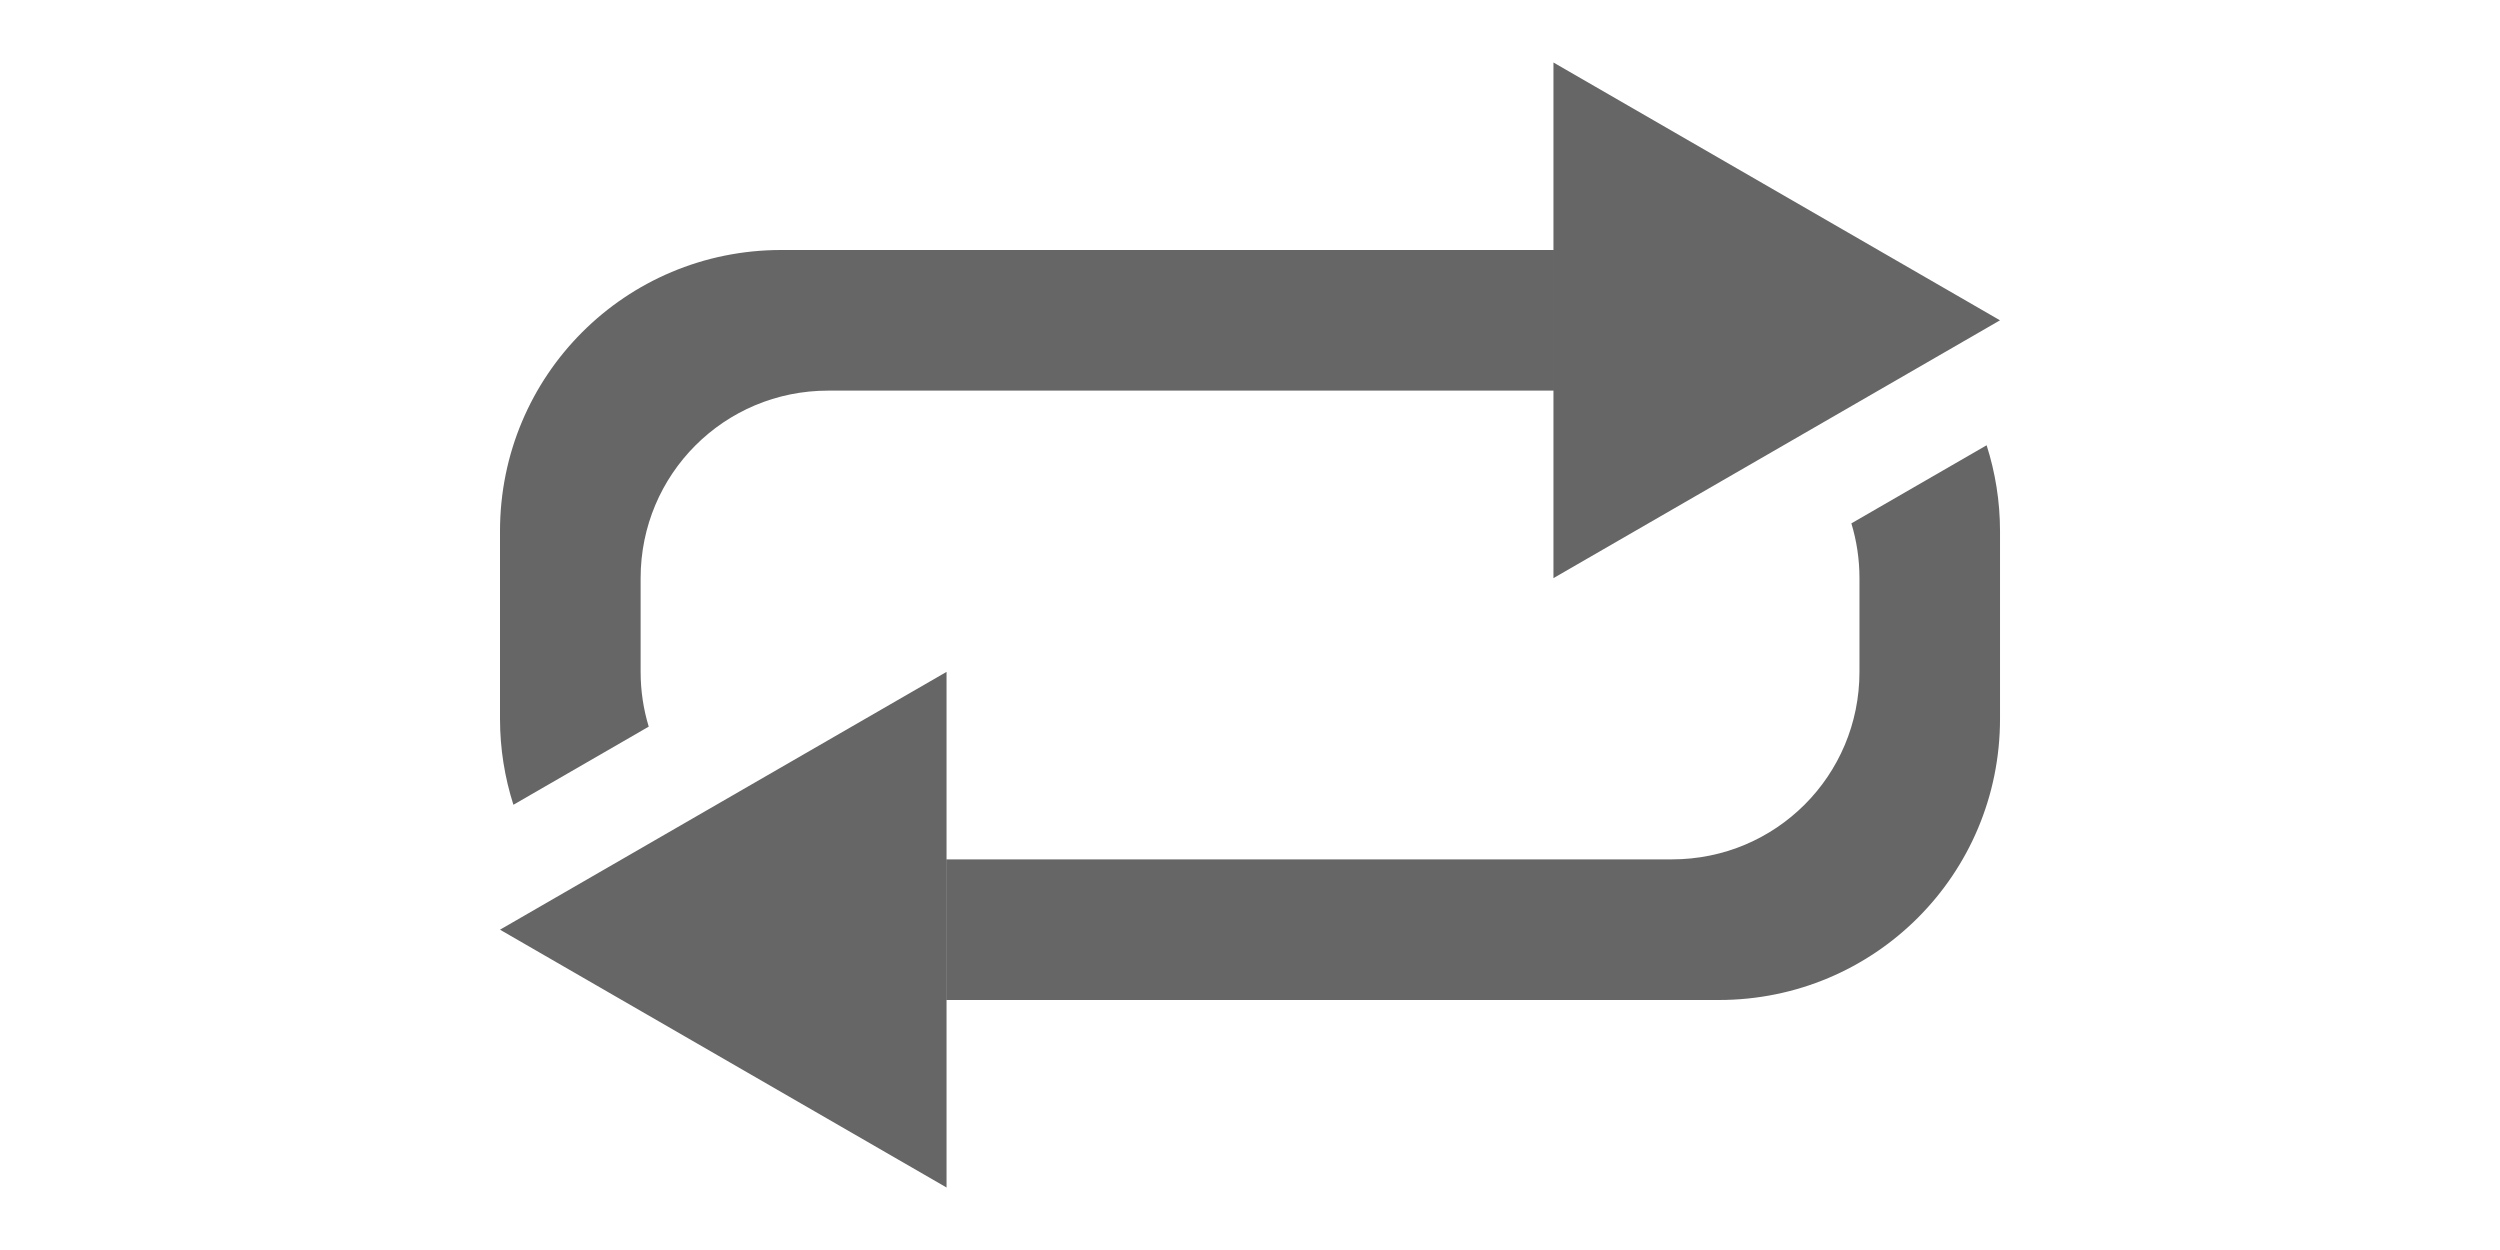 <svg xmlns="http://www.w3.org/2000/svg" viewBox="0 0 100 50"><g transform="matrix(.75 0 0 .75 12.5-745.52)" fill="#666"><path d="m-10-1043.61l-11.908 6.875-11.908 6.875v-13.75-13.75l11.908 6.875zm-79.29 25.838l5.781-3.338 1.436-.83c-.28-.923-.432-1.903-.432-2.92v-5c0-5.54 4.46-10 10-10h38.684v-3.75-3.75h-41.18c-8.31 0-15 6.69-15 15v10c0 1.602.254 3.142.715 4.588" transform="scale(-1-1)"/><path d="m90-1011.11l-11.908 6.875-11.908 6.875v-13.75-13.75l11.908 6.875zm-65 3.75c-8.31 0-15-6.69-15-15v-10c0-1.602.254-3.142.715-4.588l5.781 3.338 1.436.83c-.28.923-.432 1.903-.432 2.92v5c0 5.54 4.46 10 10 10h38.684v3.75 3.75h-41.18" transform="scale(1-1)"/></g></svg>